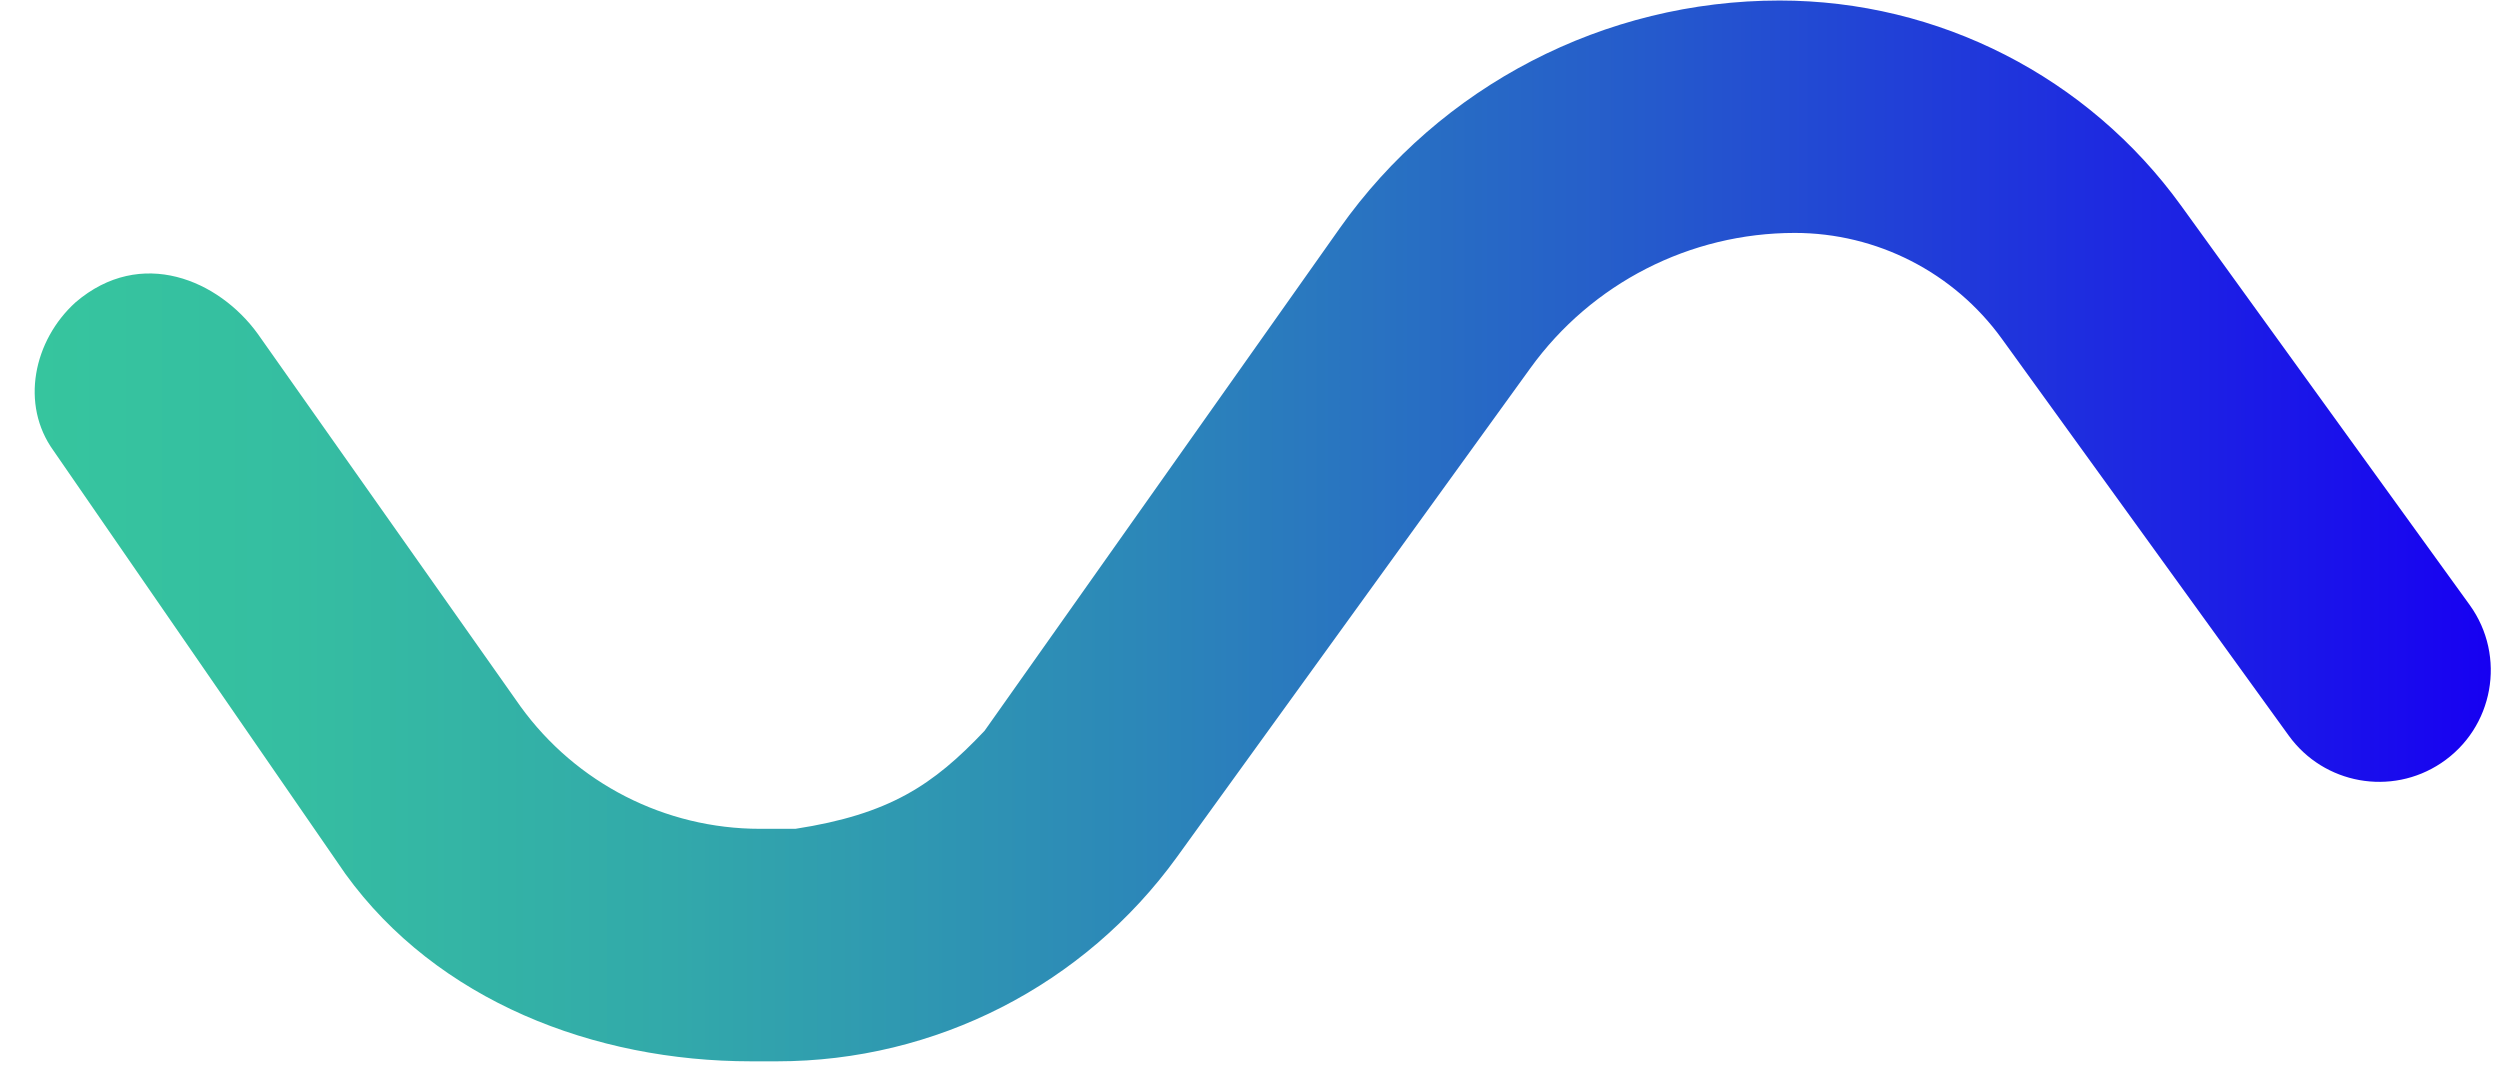 <svg width="53" height="23" viewBox="0 0 53 23" fill="none" xmlns="http://www.w3.org/2000/svg">
<path d="M51.751 16.178C50.694 16.883 49.268 16.626 48.523 15.597L42.44 7.183C41.422 5.774 39.788 4.938 38.049 4.938C35.829 4.938 33.745 6.003 32.445 7.803L25.383 17.571L24.954 18.165C22.986 20.888 19.832 22.5 16.474 22.5H16.083H15.923C12.601 22.5 9.268 21.218 7.322 18.526L1.134 9.554C0.426 8.575 0.709 7.217 1.603 6.408C2.989 5.222 4.64 5.937 5.465 7.078L11.035 14.977C12.214 16.606 14.101 17.571 16.112 17.571H16.863C18.857 17.263 19.782 16.646 20.872 15.494L28.331 4.94L28.4 4.842C30.54 1.812 34.019 0.011 37.728 0.011C41.099 0.011 44.265 1.629 46.239 4.36L52.358 12.826C53.142 13.914 52.866 15.435 51.751 16.178Z" fill="url(#paint0_linear_410_6438)"/>
<defs>
<linearGradient id="paint0_linear_410_6438" x1="0.733" y1="11.255" x2="52.804" y2="11.255" gradientUnits="userSpaceOnUse">
<stop stop-color="#36C59E"/>
<stop offset="0.104" stop-color="#35BEA1"/>
<stop offset="0.259" stop-color="#32A9AA"/>
<stop offset="0.446" stop-color="#2C88B8"/>
<stop offset="0.658" stop-color="#255ACC"/>
<stop offset="0.887" stop-color="#1C1FE5"/>
<stop offset="1" stop-color="#1700F2"/>
</linearGradient>
</defs>
</svg>
